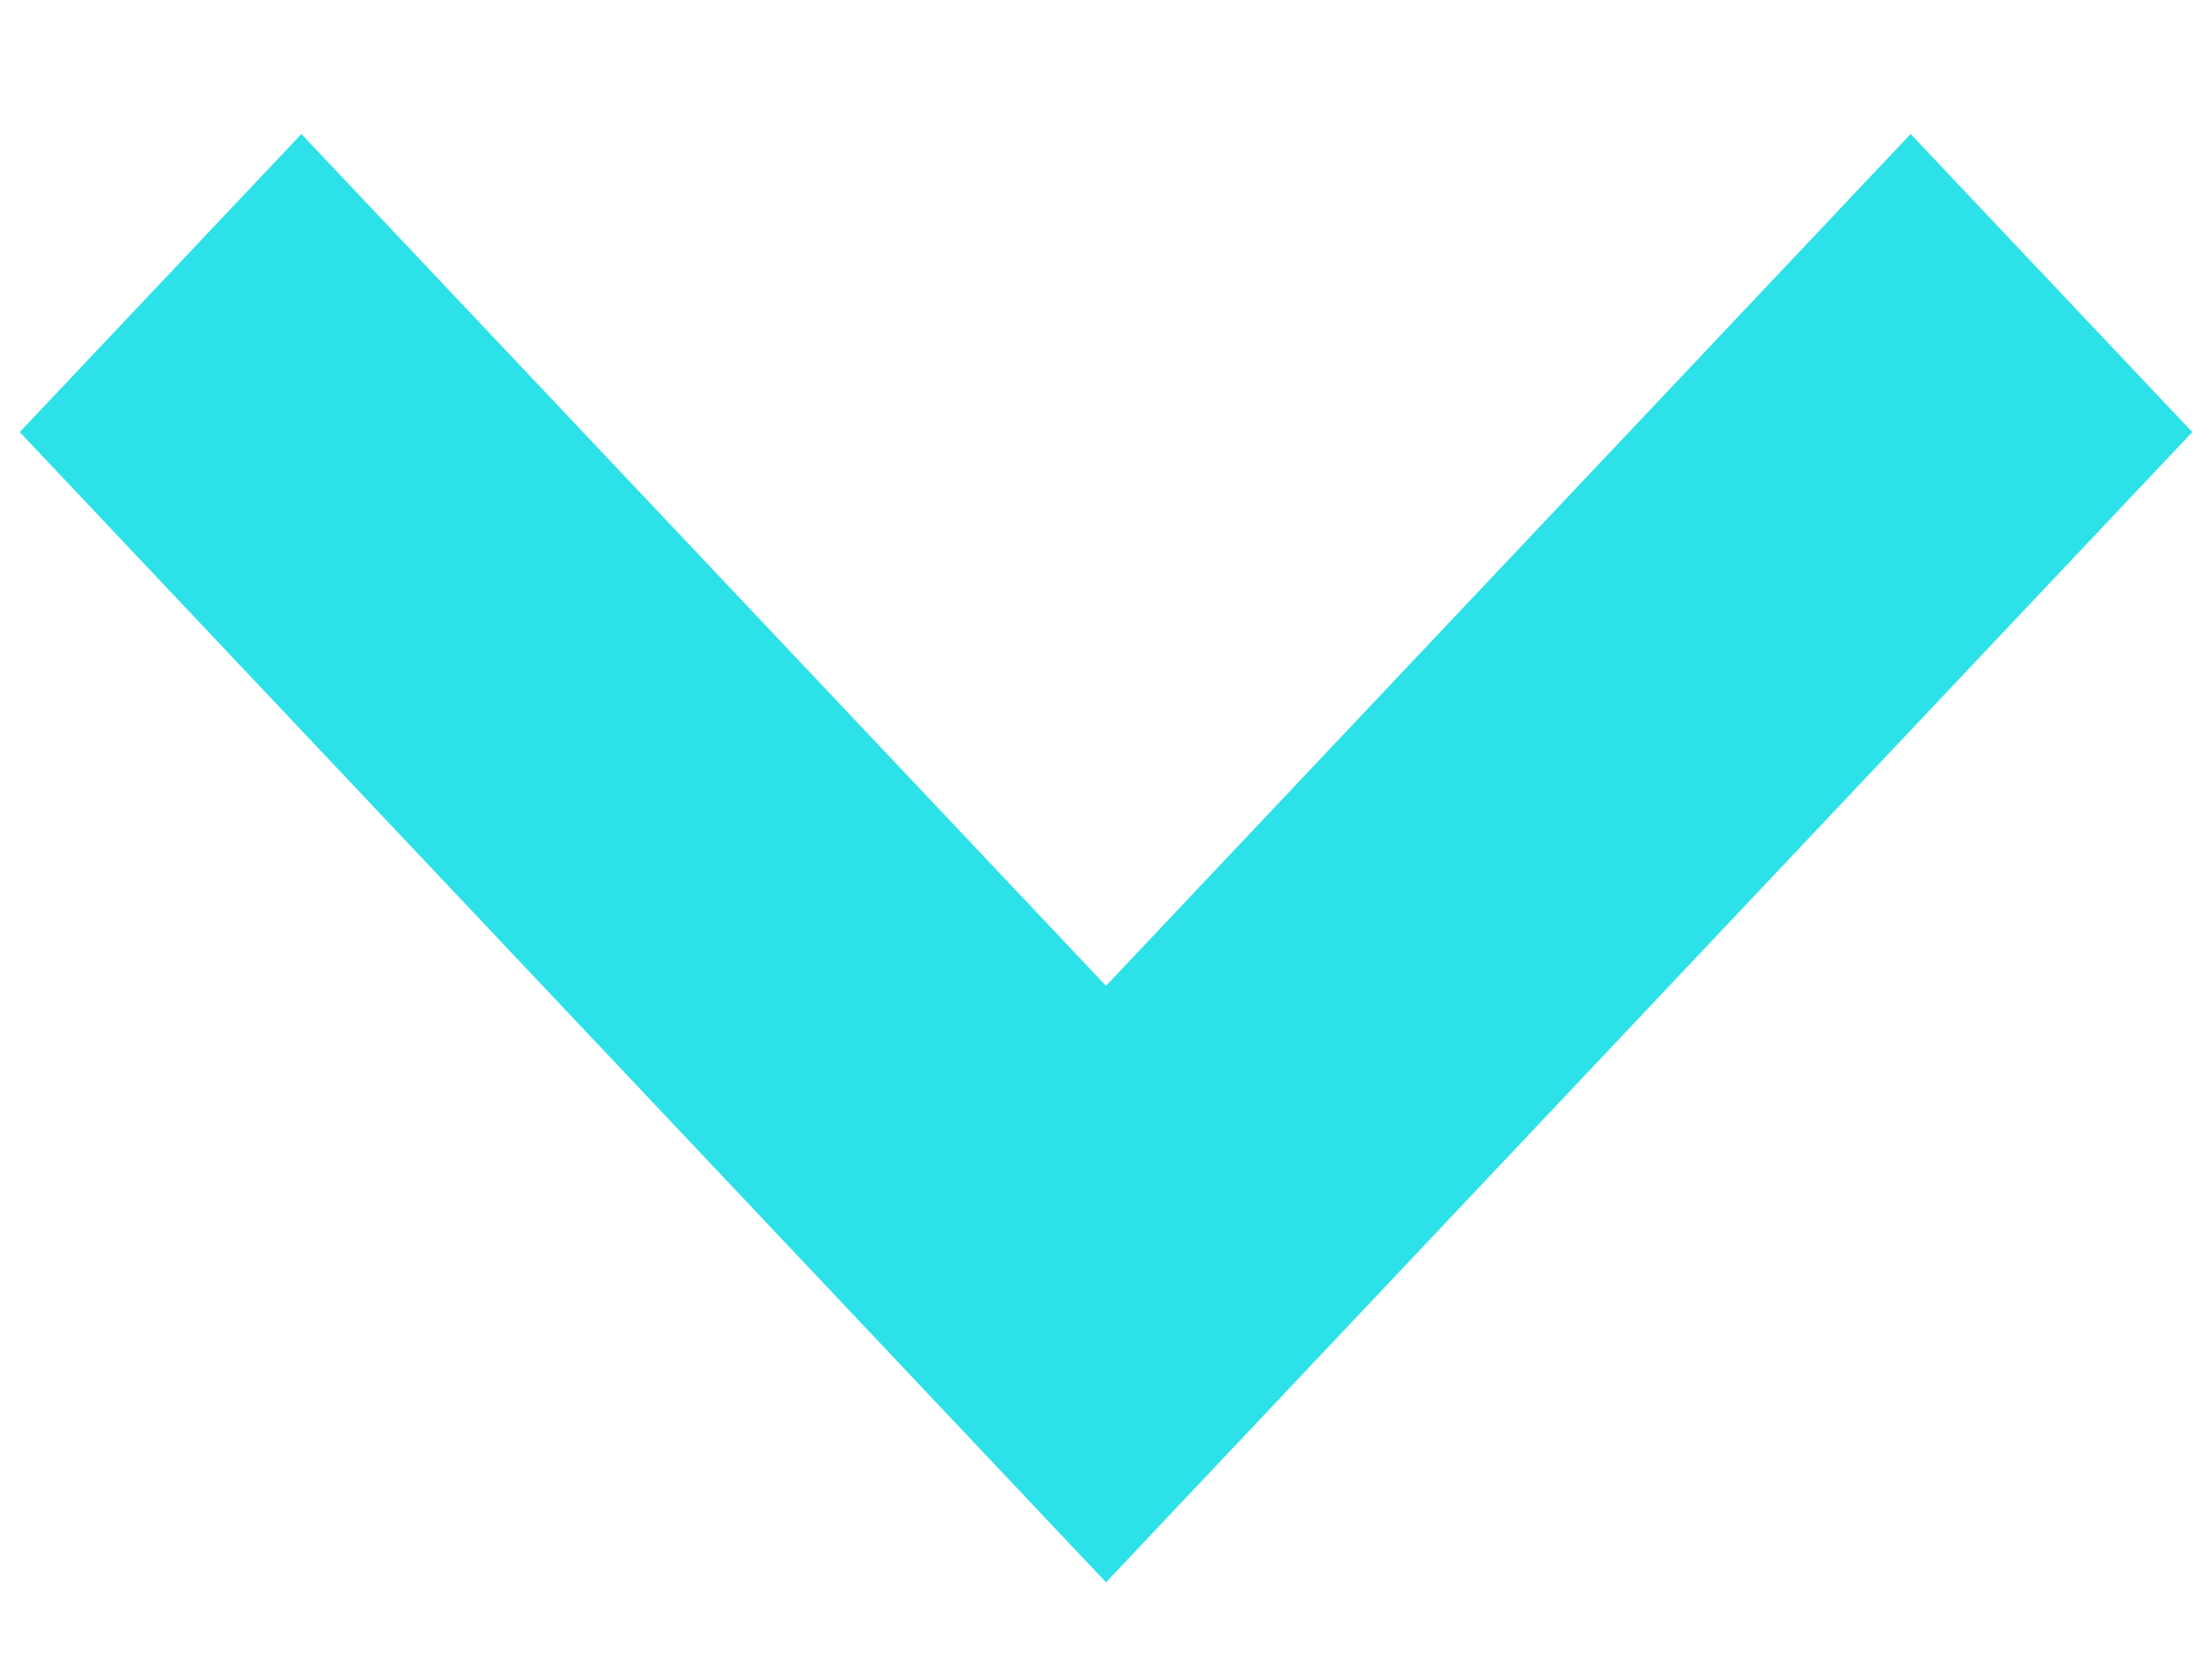 <svg width="12" height="9" viewBox="0 0 12 9" fill="none" xmlns="http://www.w3.org/2000/svg">
<path d="M6 8.584L0.107 2.344L1.635 0.727L6 5.348L10.365 0.727L11.893 2.344L6 8.584Z" fill="#2DE1E8"/>
</svg>
